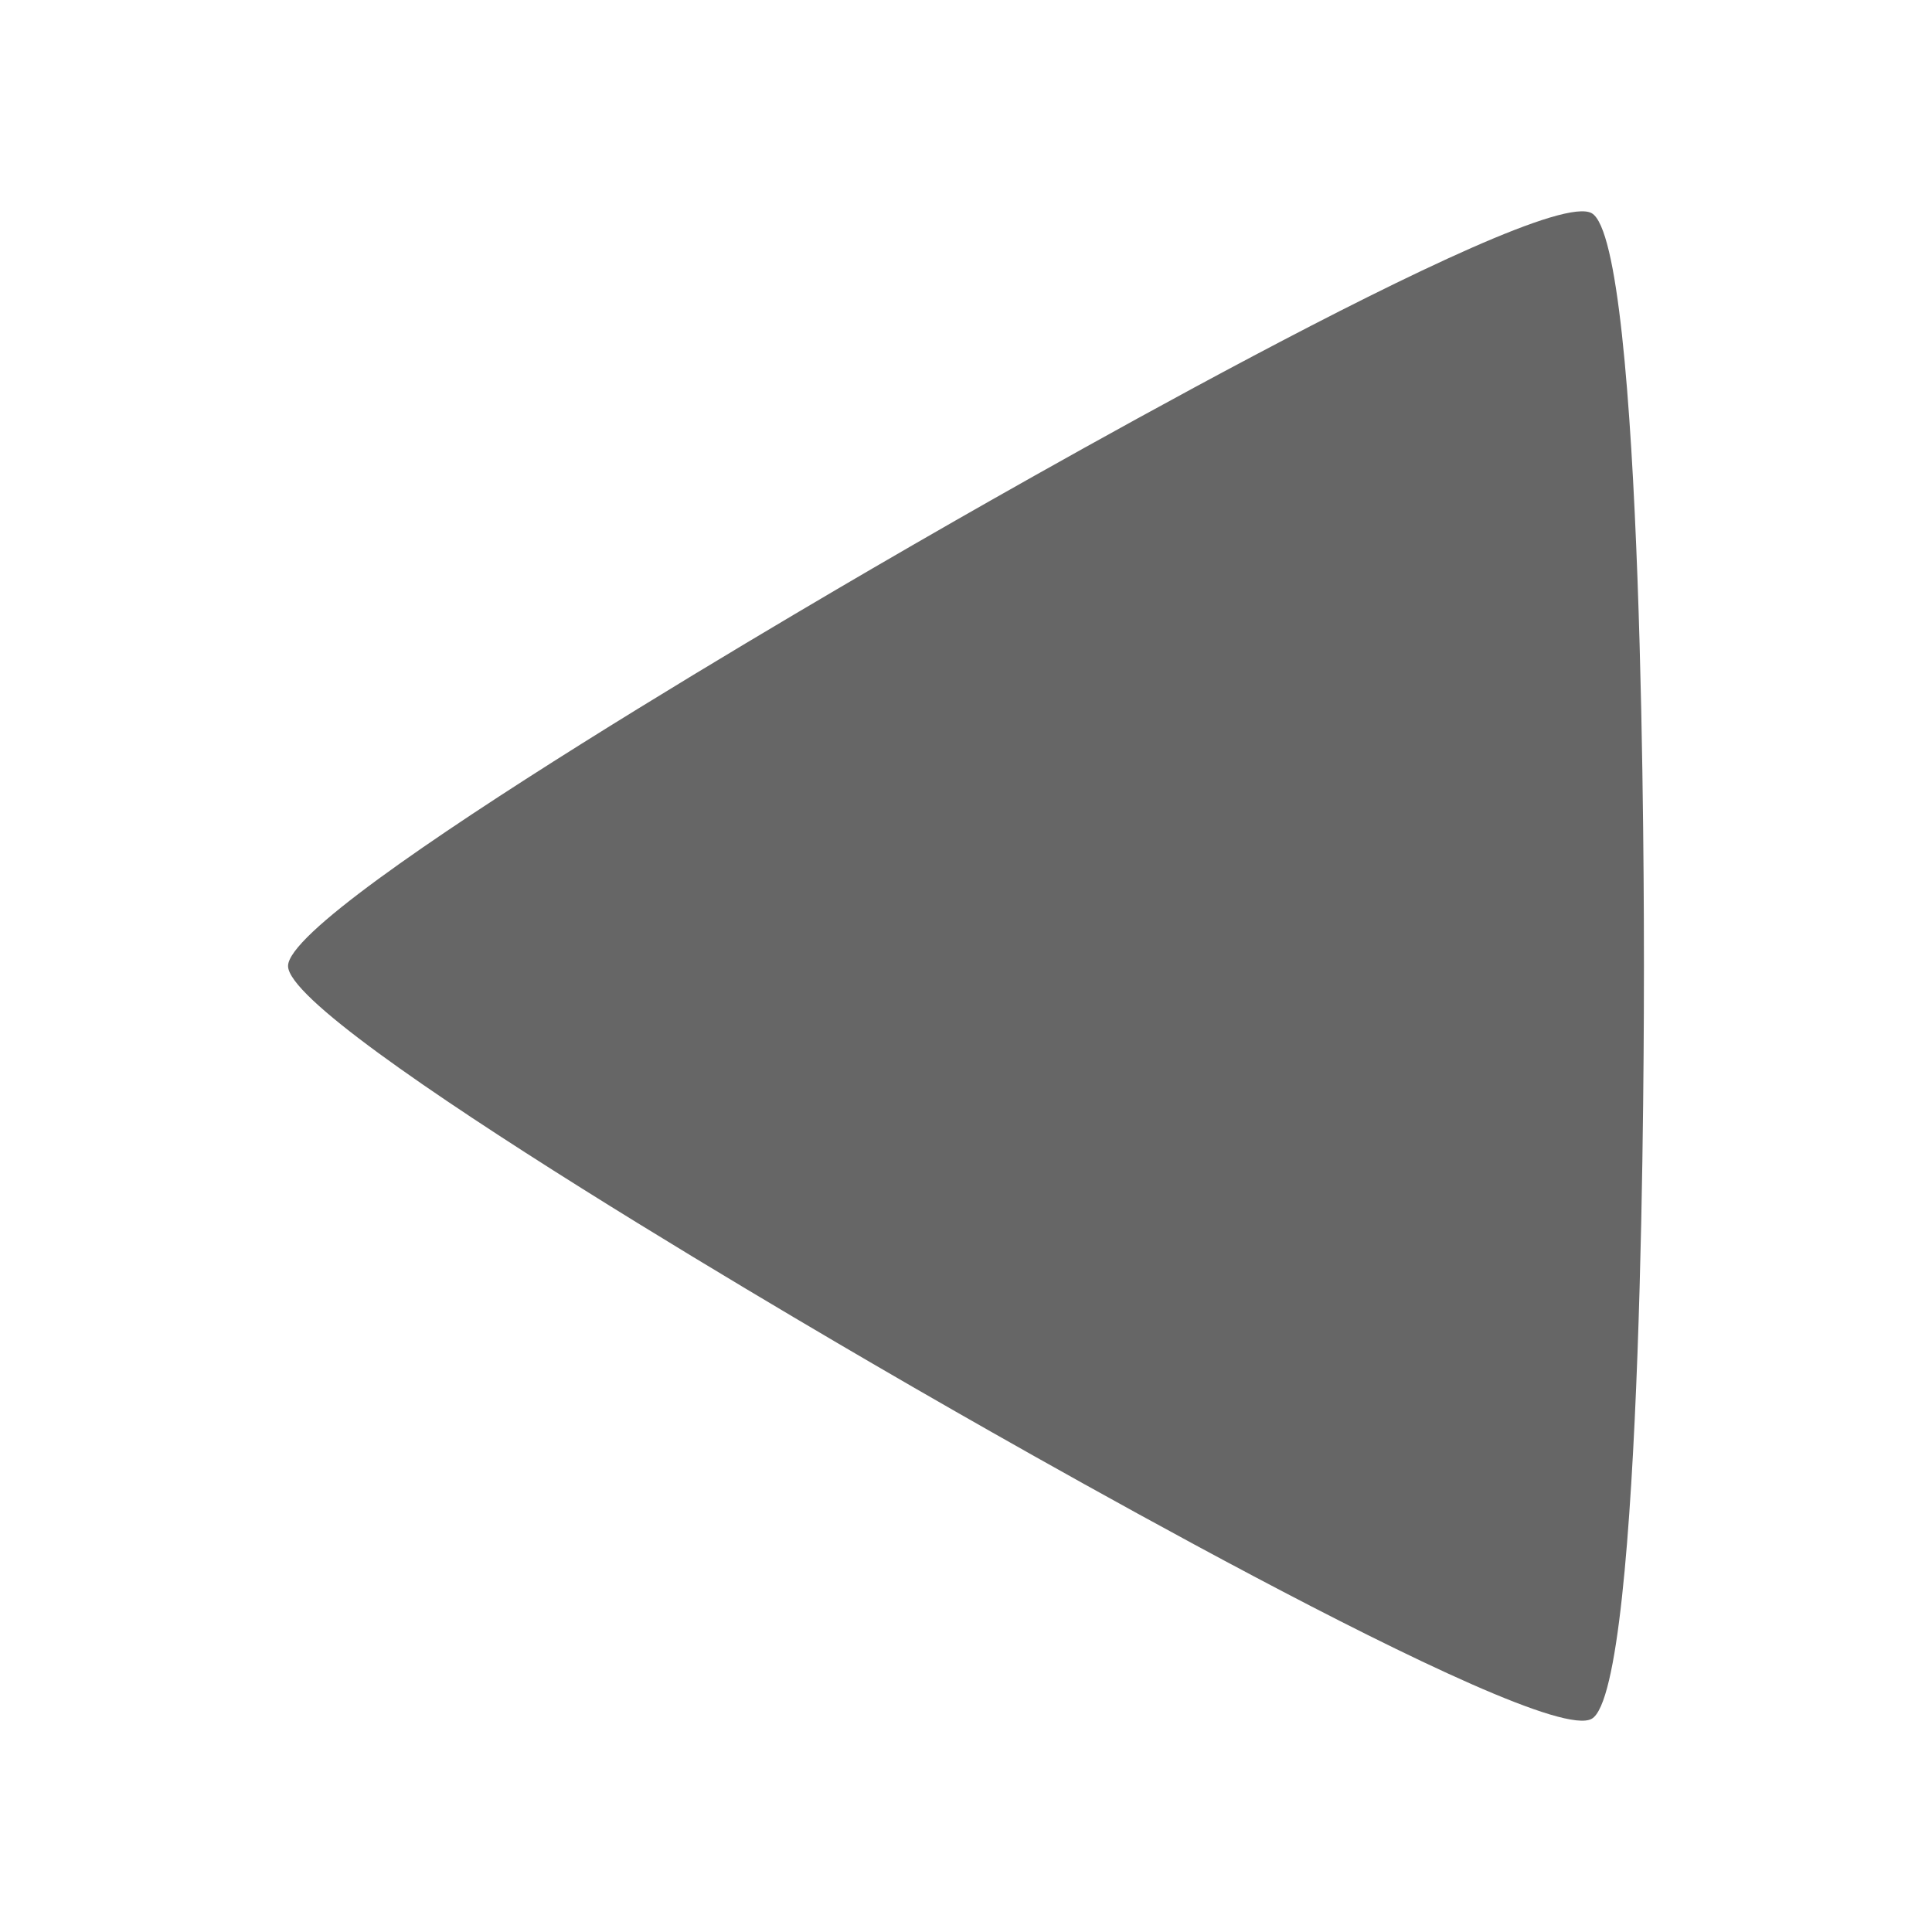 <?xml version="1.0" encoding="UTF-8" standalone="no"?>
<svg
   xmlns:dc="http://purl.org/dc/elements/1.1/"
   xmlns:cc="http://creativecommons.org/ns#"
   xmlns:rdf="http://www.w3.org/1999/02/22-rdf-syntax-ns#"
   xmlns:svg="http://www.w3.org/2000/svg"
   xmlns="http://www.w3.org/2000/svg"
   xmlns:sodipodi="http://sodipodi.sourceforge.net/DTD/sodipodi-0.dtd"
   xmlns:inkscape="http://www.inkscape.org/namespaces/inkscape"
   width="512"
   height="512"
   viewBox="0 0 384 384"
   id="svg2"
   version="1.1"
   inkscape:version="0.48.5 r10040"
   sodipodi:docname="media-playback-start-rtl.svg">
  <sodipodi:namedview
     pagecolor="#ffffff"
     bordercolor="#666666"
     borderopacity="1"
     objecttolerance="10"
     gridtolerance="10"
     guidetolerance="10"
     inkscape:pageopacity="0"
     inkscape:pageshadow="2"
     inkscape:window-width="1306"
     inkscape:window-height="715"
     id="namedview12"
     showgrid="false"
     inkscape:zoom="0.4609375"
     inkscape:cx="214.77966"
     inkscape:cy="182.23729"
     inkscape:window-x="56"
     inkscape:window-y="28"
     inkscape:window-maximized="1"
     inkscape:current-layer="svg2" />
  <defs
     id="defs14">
    <clipPath
       id="clipPath3058"
       clipPathUnits="userSpaceOnUse">
      <path
         inkscape:connector-curvature="0"
         style="fill:none;fill-opacity:1;stroke:none"
         d="M 19.5,-4.9999992e-7 C 8.702,-4.9999992e-7 -2.0000001e-6,8.702 -2.0000001e-6,19.5 l 0,345 C -2.0000001e-6,375.298 8.702,384 19.5,384 L 364.5,384 c 10.798,0 19.5,-8.702 19.5,-19.5 l 0,-345 C 384,8.702 375.298,-4.9999994e-7 364.5,-4.9999994e-7 l -345,0 z"
         id="path3060" />
    </clipPath>
    <clipPath
       clipPathUnits="userSpaceOnUse"
       id="clipPath3050">
      <path
         inkscape:connector-curvature="0"
         style="fill:none;fill-opacity:1;stroke:none"
         d="M 19.5,-4.9999992e-7 C 8.702,-4.9999992e-7 -2.0000001e-6,8.702 -2.0000001e-6,19.5 l 0,345 C -2.0000001e-6,375.298 8.702,384 19.5,384 L 364.5,384 c 10.798,0 19.5,-8.702 19.5,-19.5 l 0,-345 C 384,8.702 375.298,-4.9999994e-7 364.5,-4.9999994e-7 l -345,0 z"
         id="path3052" />
    </clipPath>
  </defs>
  <path
     id="rect2986"
     d="M 19.5,-4.9999992e-7 C 8.702,-4.9999992e-7 -2.0000001e-6,8.702 -2.0000001e-6,19.5 l 0,345 C -2.0000001e-6,375.298 8.702,384 19.5,384 L 364.5,384 c 10.798,0 19.5,-8.702 19.5,-19.5 l 0,-345 C 384,8.702 375.298,-4.9999994e-7 364.5,-4.9999994e-7 l -345,0 z"
     style="fill:none;fill-opacity:1;stroke:none"
     inkscape:connector-curvature="0" />
  <g
     style="fill:#000000;fill-rule:evenodd;opacity:0.0"
     id="g3003"
     clip-path="url(#clipPath3050)">
    <path
       inkscape:connector-curvature="0"
       d="m 57.254,192.004 c 0,1.321 1.382,3.294 3.855,5.767 l 388.909,388.909 c -2.474,-2.474 -3.855,-4.447 -3.855,-5.767 z"
       id="path3005"
       style="fill:#000000" />
    <path
       inkscape:connector-curvature="0"
       d="m 61.11,197.772 c 19.991,19.991 111.282,72.676 120.525,78.015 l 388.909,388.909 c -9.244,-5.34 -100.534,-58.024 -120.525,-78.015 z"
       id="path3007"
       style="fill:#000000" />
    <path
       inkscape:connector-curvature="0"
       d="m 181.635,275.787 c 10.39,5.996 124.359,71.828 134.747,65.827 L 705.291,730.522 C 694.903,736.524 580.933,670.692 570.544,664.696 z"
       id="path3009"
       style="fill:#000000" />
    <path
       inkscape:connector-curvature="0"
       d="m 316.382,341.614 c 10.39,-6 10.364,-137.615 10.364,-149.614 l 388.909,388.909 c 0,11.999 0.026,143.613 -10.364,149.614 z"
       id="path3011"
       style="fill:#000000" />
    <path
       inkscape:connector-curvature="0"
       d="m 326.746,192 c 0,-11.8 0.028,-139.329 -9.861,-149.219 l 388.909,388.909 c 9.889,9.889 9.861,137.419 9.861,149.219 z"
       id="path3013"
       style="fill:#000000" />
    <path
       inkscape:connector-curvature="0"
       d="m 316.884,42.781 c -0.165,-0.165 -0.332,-0.297 -0.502,-0.395 L 705.291,431.295 c 0.17,0.098 0.338,0.23 0.502,0.395 z"
       id="path3015"
       style="fill:#000000" />
    <path
       inkscape:connector-curvature="0"
       d="M 316.382,42.386 C 305.992,36.386 192.023,102.218 181.635,108.213 L 570.544,497.122 c 10.387,-5.995 124.357,-71.827 134.747,-65.827 z"
       id="path3017"
       style="fill:#000000" />
    <path
       inkscape:connector-curvature="0"
       d="m 181.635,108.213 c -10.39,6 -124.381,71.786 -124.381,83.783 l 388.909,388.909 c 0,-11.997 113.991,-77.782 124.381,-83.783 z"
       id="path3019"
       style="fill:#000000" />
  </g>
  <path
     style="fill:#666666;fill-rule:evenodd"
     inkscape:connector-curvature="0"
     id="path10"
     d="m 57.254,192.004 c 0,11.997 113.994,77.782 124.381,83.783 10.39,5.996 124.359,71.828 134.747,65.827 10.39,-6 10.364,-137.615 10.364,-149.614 0,-11.997 0.029,-143.609 -10.364,-149.614 -10.39,-6 -124.36,59.832 -134.747,65.827 -10.39,6 -124.381,71.786 -124.381,83.783" />
</svg>
